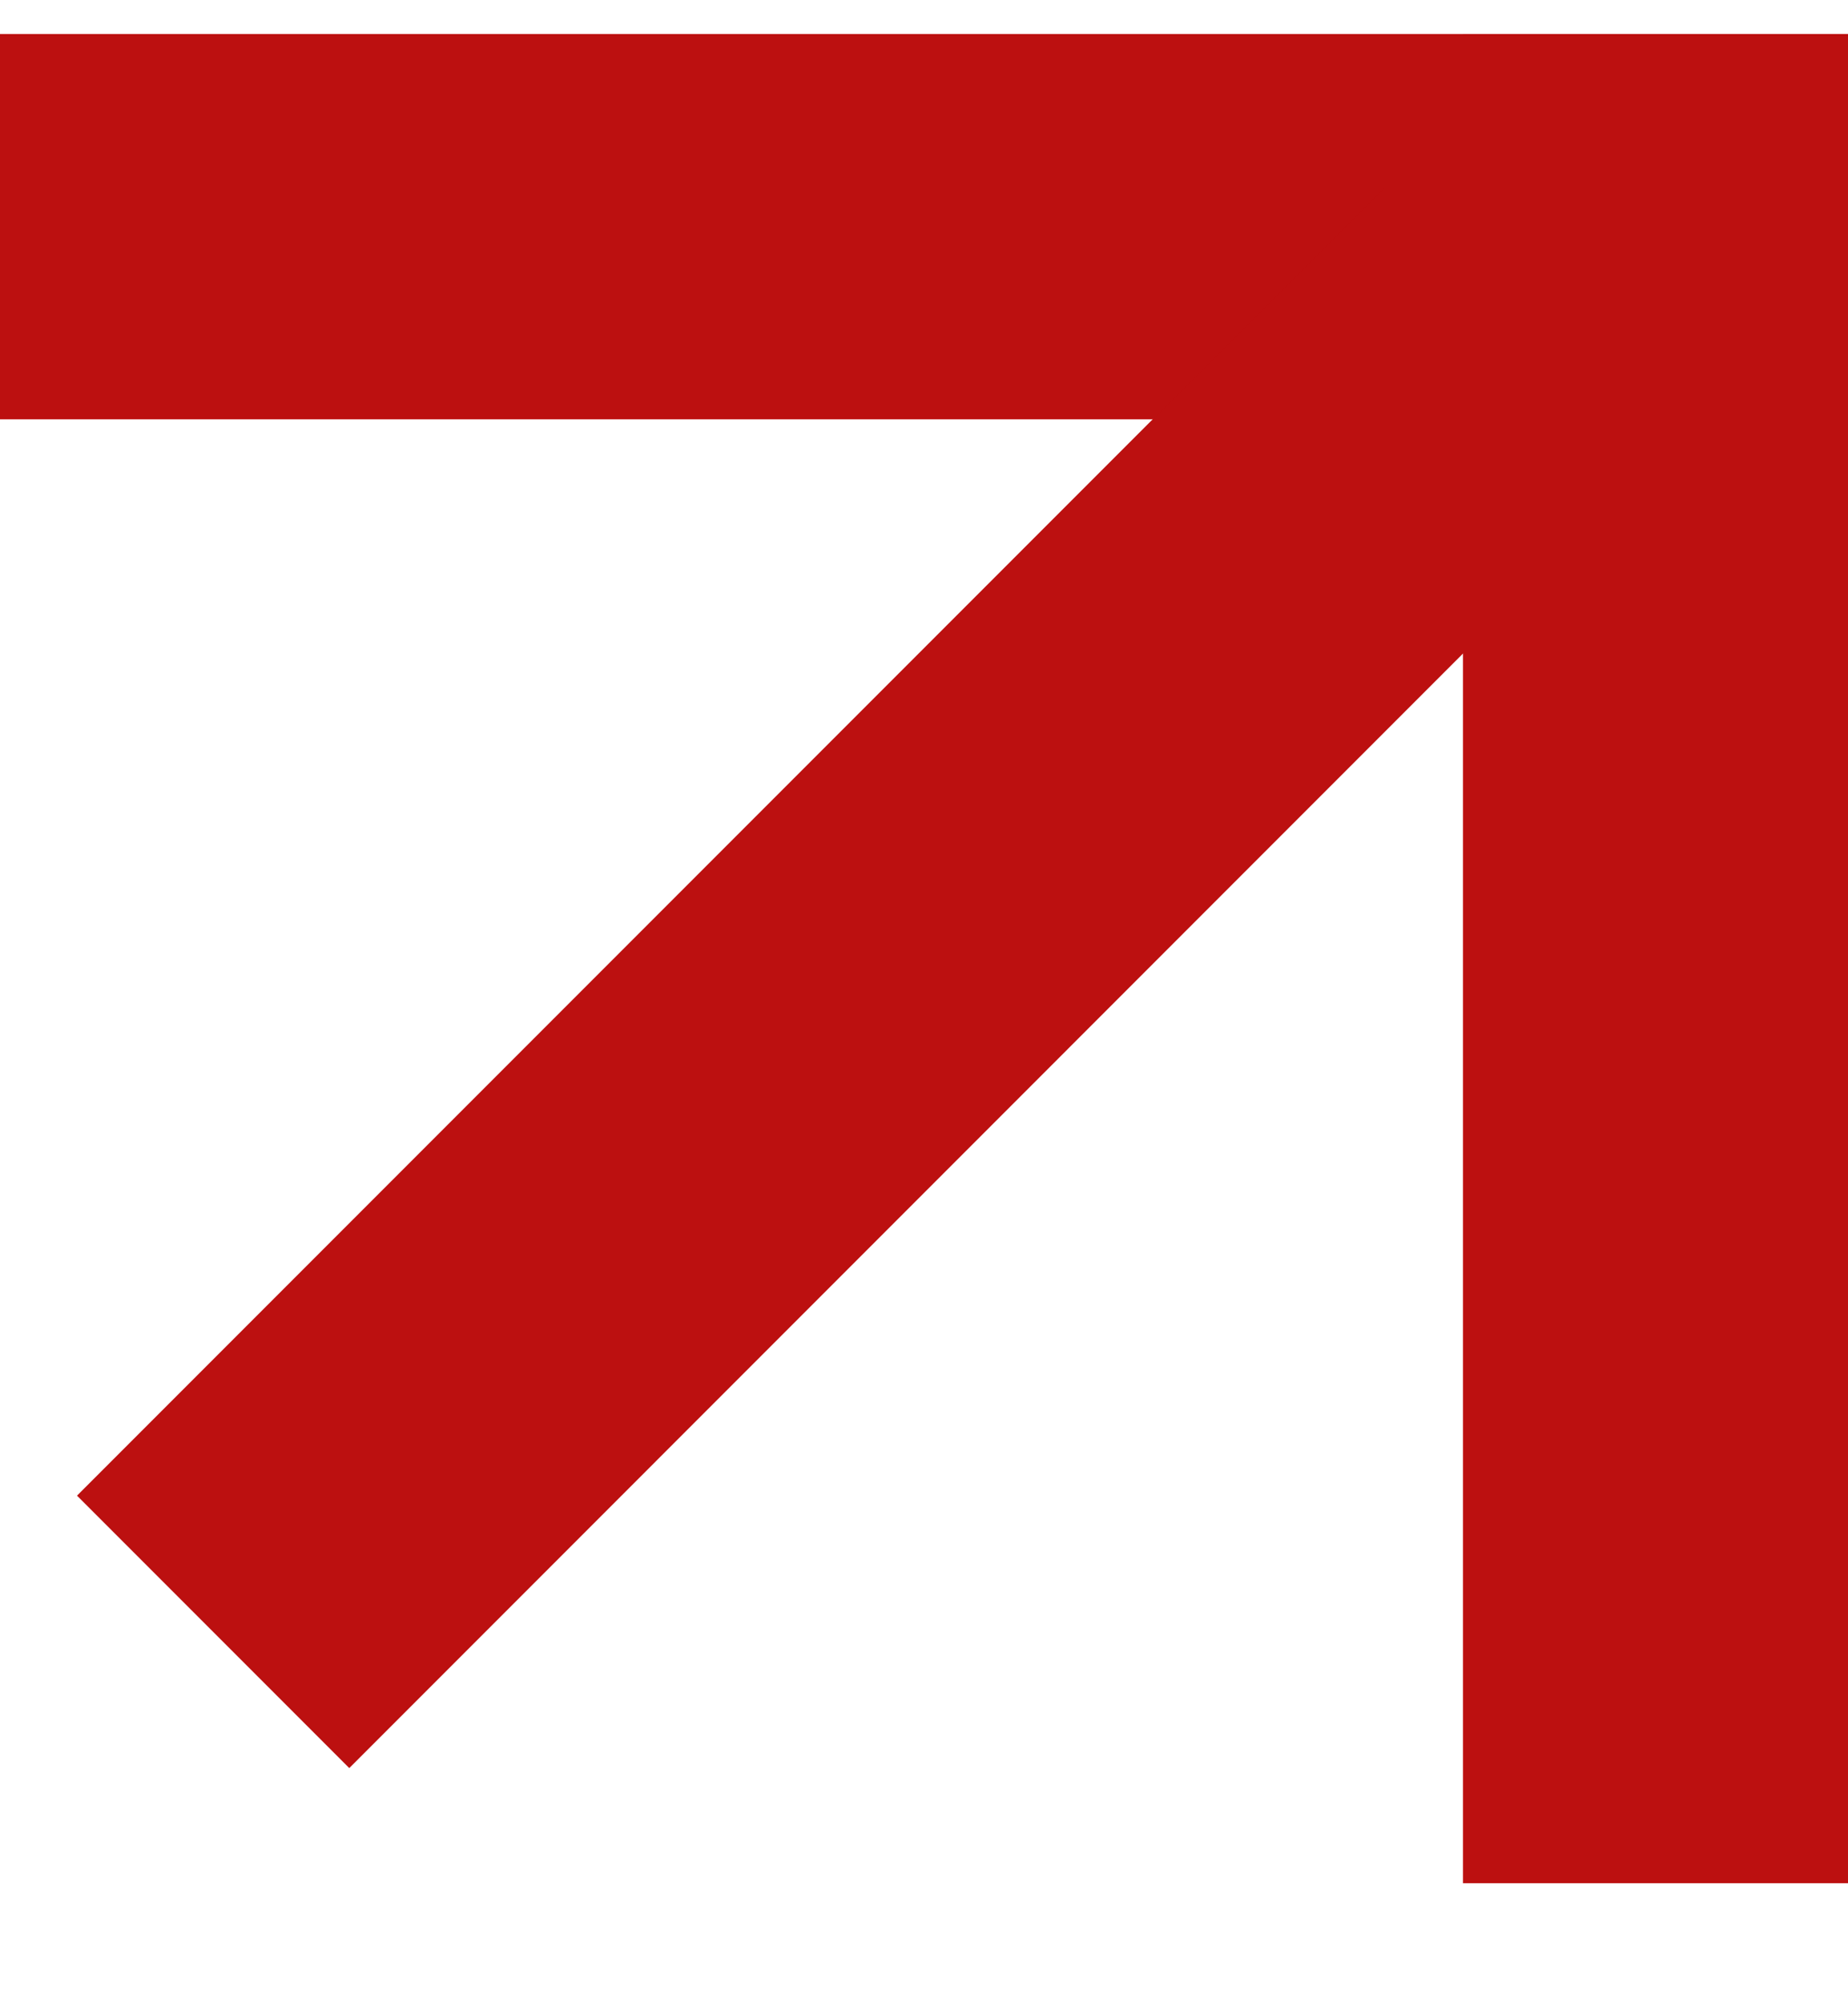 <svg width="12" height="13" viewBox="0 0 12 13" fill="none" xmlns="http://www.w3.org/2000/svg">
<rect x="9.5" y="0.221" width="2.5" height="12" fill="#BC1010"/>
<path d="M12 0.221L12 2.721L-1.09278e-07 2.721L0 0.221L12 0.221Z" fill="#BC1010"/>
<path d="M8.985 1.221L10.753 2.988L2.268 11.474L0.5 9.706L8.985 1.221Z" fill="#BC1010"/>
</svg>
